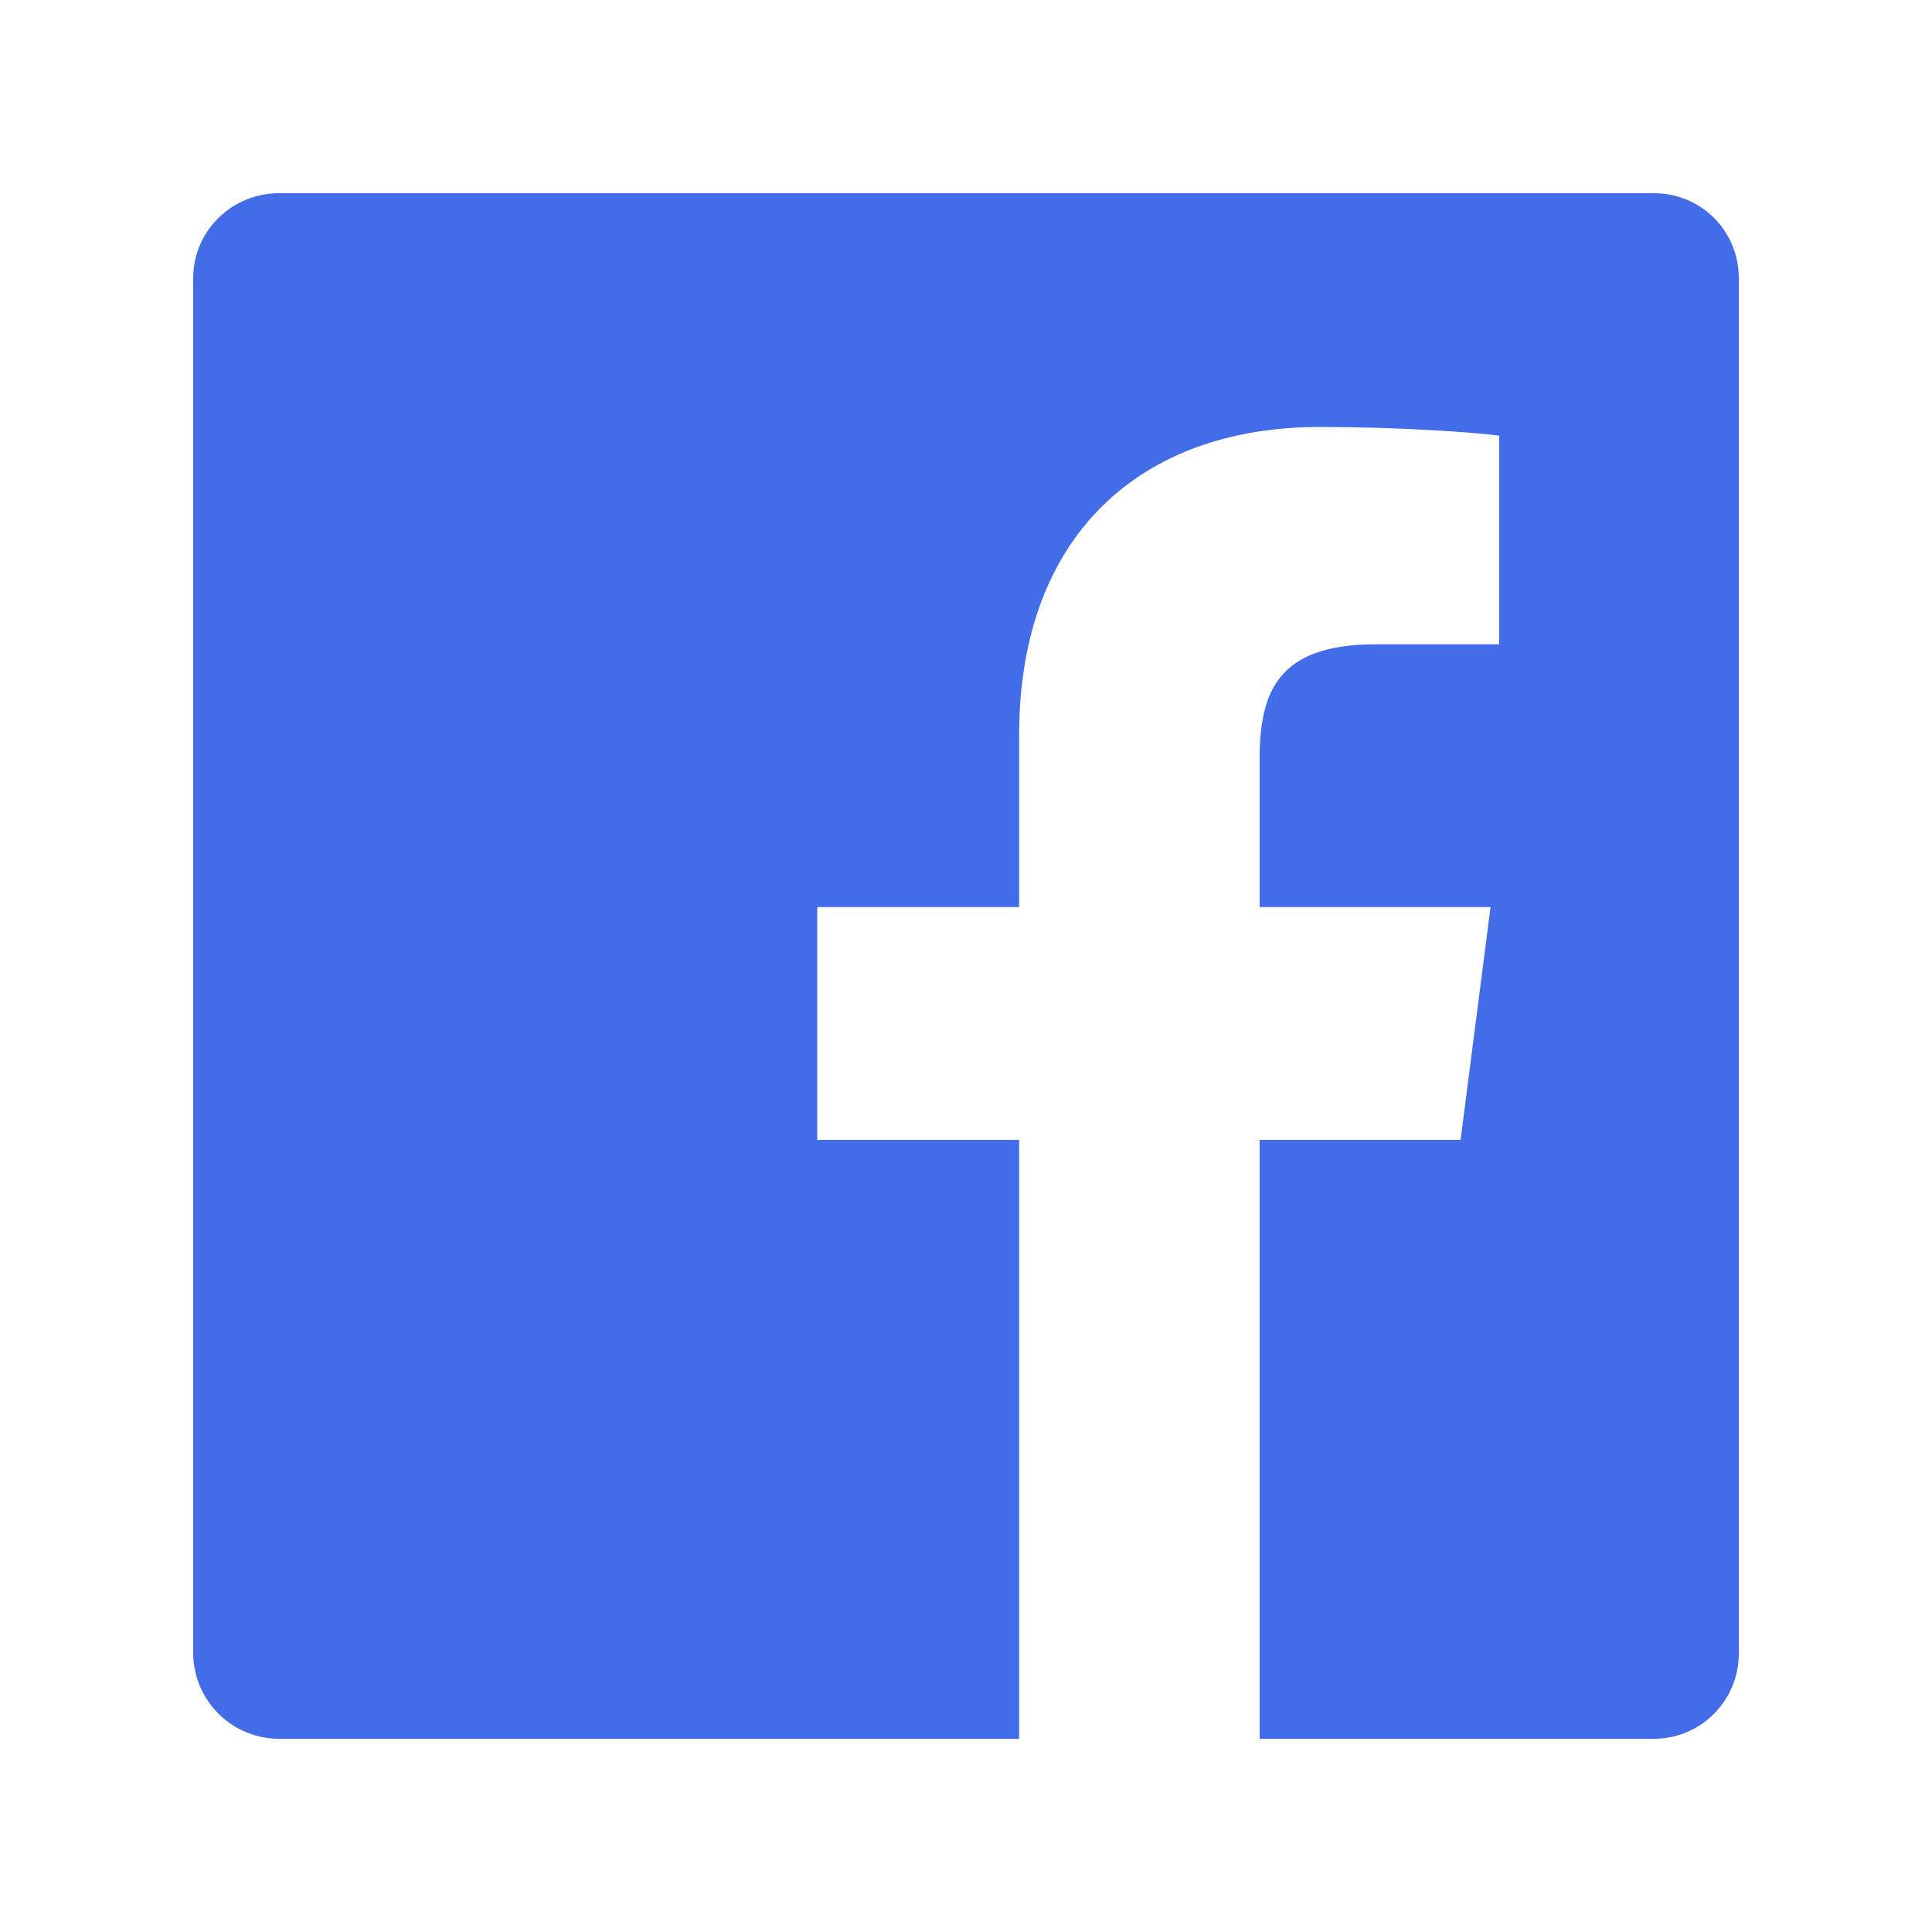 <svg width="22" height="22" viewBox="0 0 22 22" fill="none" xmlns="http://www.w3.org/2000/svg">
<path d="M3.179 2.2H18.832C19.371 2.2 19.8 2.629 19.8 3.168V18.832C19.8 19.36 19.371 19.8 18.832 19.8H14.344V12.98H16.632L16.973 10.329H14.344V8.635C14.344 7.865 14.564 7.337 15.664 7.337H17.072V4.961C16.83 4.928 15.994 4.862 15.026 4.862C12.991 4.862 11.605 6.094 11.605 8.371V10.329H9.306V12.98H11.605V19.8H3.179C2.921 19.8 2.674 19.698 2.491 19.517C2.307 19.336 2.203 19.09 2.2 18.832V3.168C2.2 2.629 2.64 2.2 3.179 2.2Z" fill="#426CE8"/>
</svg>
